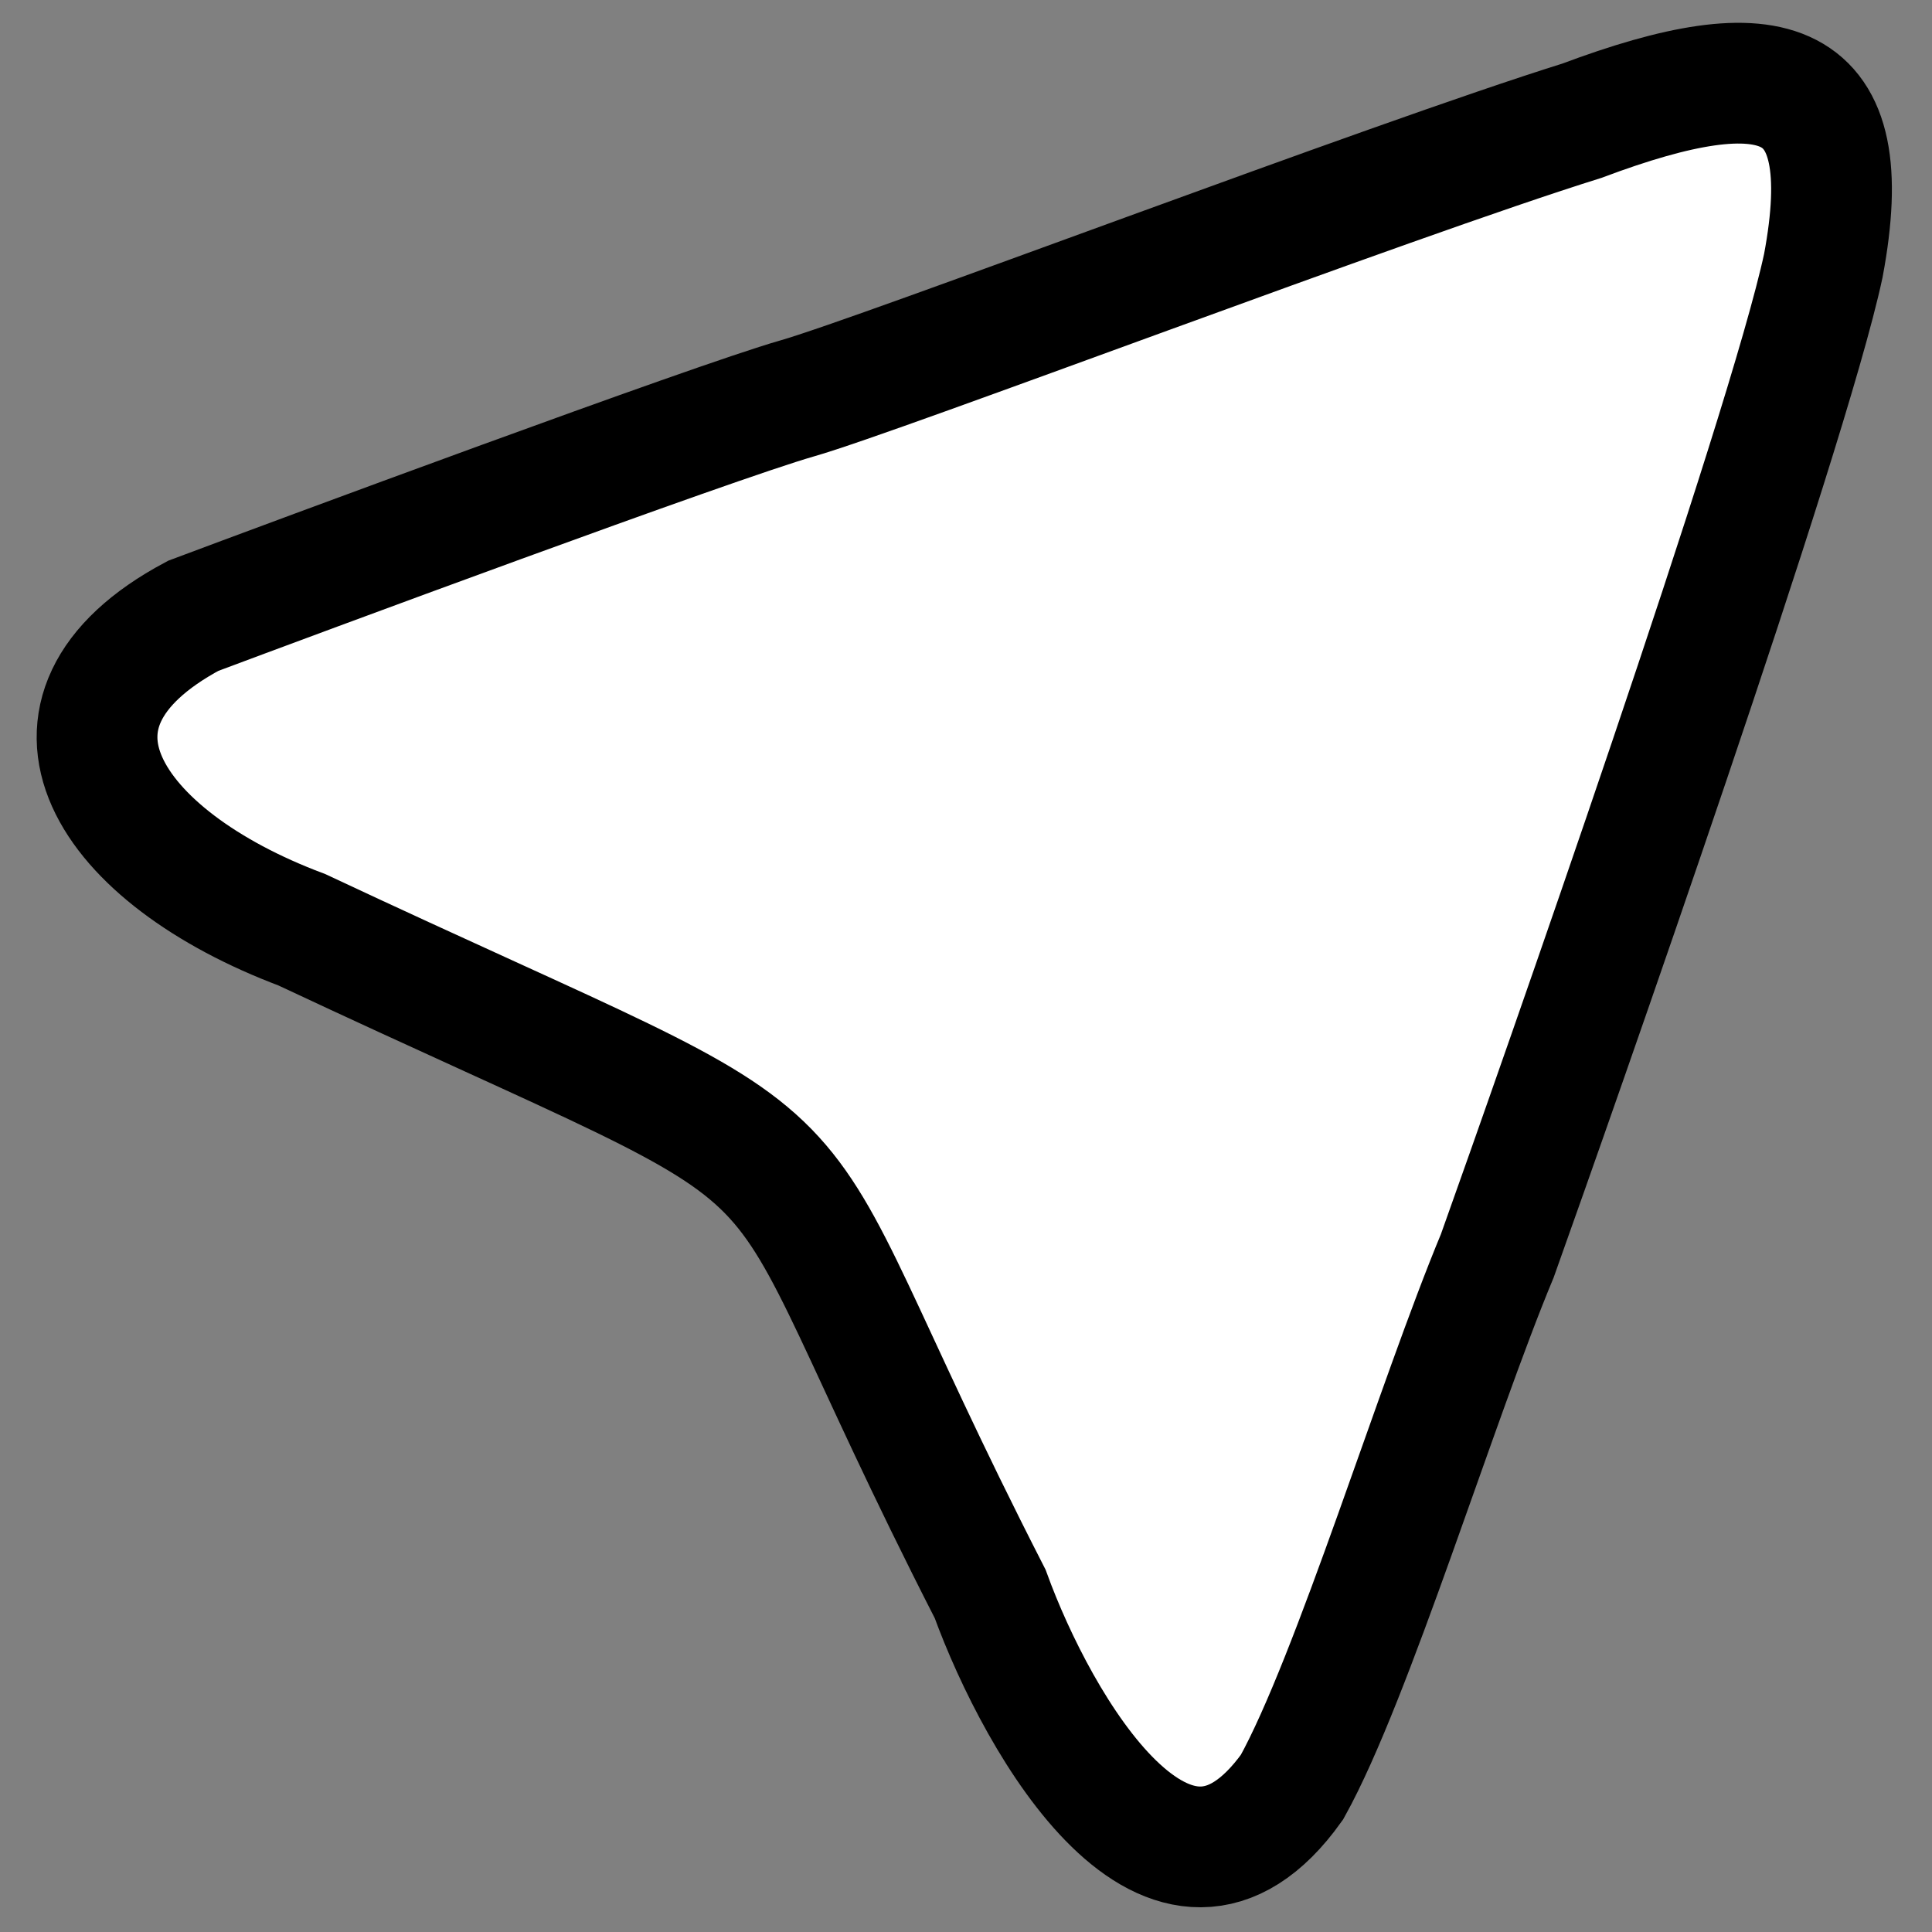 <?xml version="1.0" encoding="utf-8"?>
<!-- Generator: Adobe Illustrator 23.0.0, SVG Export Plug-In . SVG Version: 6.00 Build 0)  -->
<svg version="1.1" id="Layer_1" xmlns="http://www.w3.org/2000/svg" xmlns:xlink="http://www.w3.org/1999/xlink" x="0px" y="0px"
	 viewBox="0 0 16 16" style="enable-background:new 0 0 16 16;" xml:space="preserve">
<rect x="0" y="0" width="16" height="16" fill="#808080" stroke="none"/>
<style type="text/css">
	.st0{fill:#FFFFFF;stroke:#000000;stroke-miterlimit:10;}
</style>
<path class="st0" d="M12.4,10.4c0.5-1.4,2.4-6.8,2.7-8.2c0.3-1.6-0.4-1.8-2-1.2c-1.6,0.5-5.8,2.1-6.5,2.3S2.4,4.8,1.6,5.1
	c-1.5,0.8-0.7,2,0.9,2.6C7.4,10,6,8.9,8.2,13.2c0.4,1.1,1.5,3,2.5,1.6C11.2,13.9,11.9,11.6,12.4,10.4L12.4,10.4z"/>
</svg>
